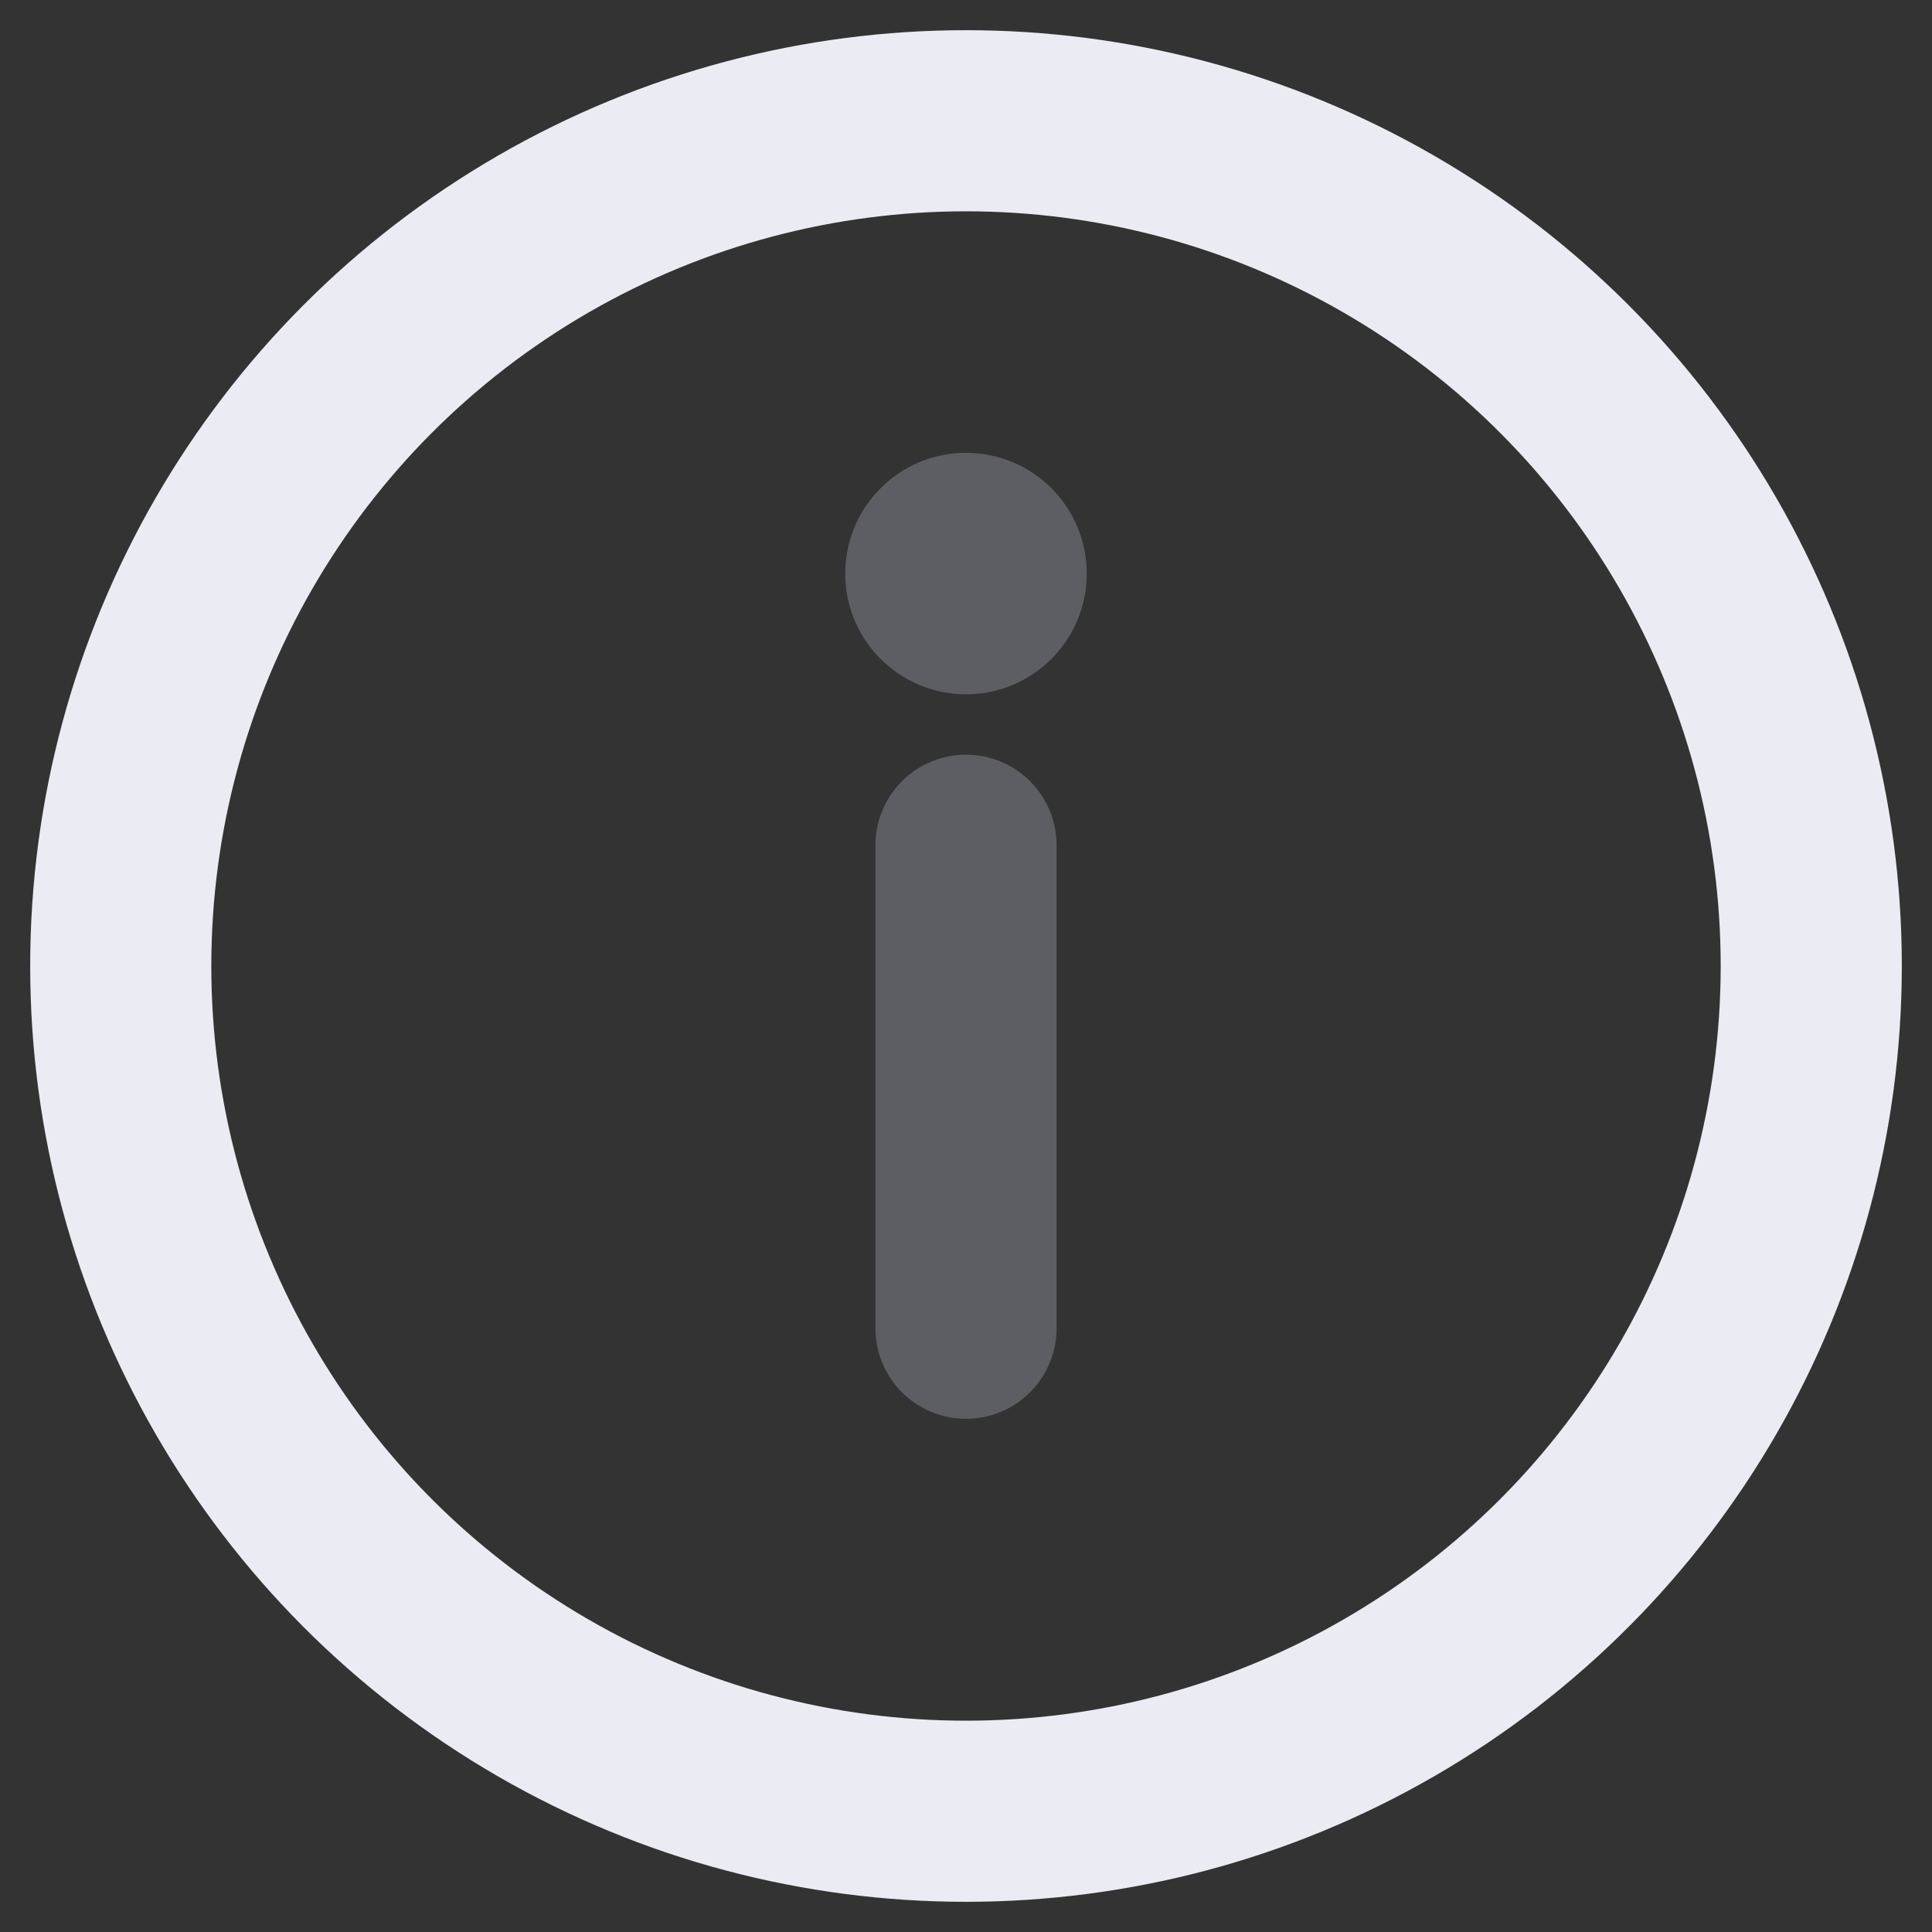<svg xmlns="http://www.w3.org/2000/svg" width="16" height="16" viewBox="0 0 16 16">
    <rect x="0" y="0" width="16" height="16" fill="#333333" stroke="none"/>
    <g fill="none" fill-rule="evenodd">
        <g>
            <g>
                <g transform="translate(-1041 -500) translate(964 498) translate(77 2)">
                    <path d="M0 0H16V16H0z"/>
                    <circle cx="8" cy="8" r="7" stroke="#EBECF3" stroke-linecap="round" stroke-linejoin="round" stroke-width="1.5"/>
                    <path stroke="#5D5E63" stroke-linecap="round" stroke-linejoin="round" stroke-width="1.5" d="M8 11L8 7"/>
                    <circle cx="8" cy="4.75" r="1" fill="#5D5E63" fill-rule="nonzero"/>
                </g>
            </g>
        </g>
    </g>
</svg>
